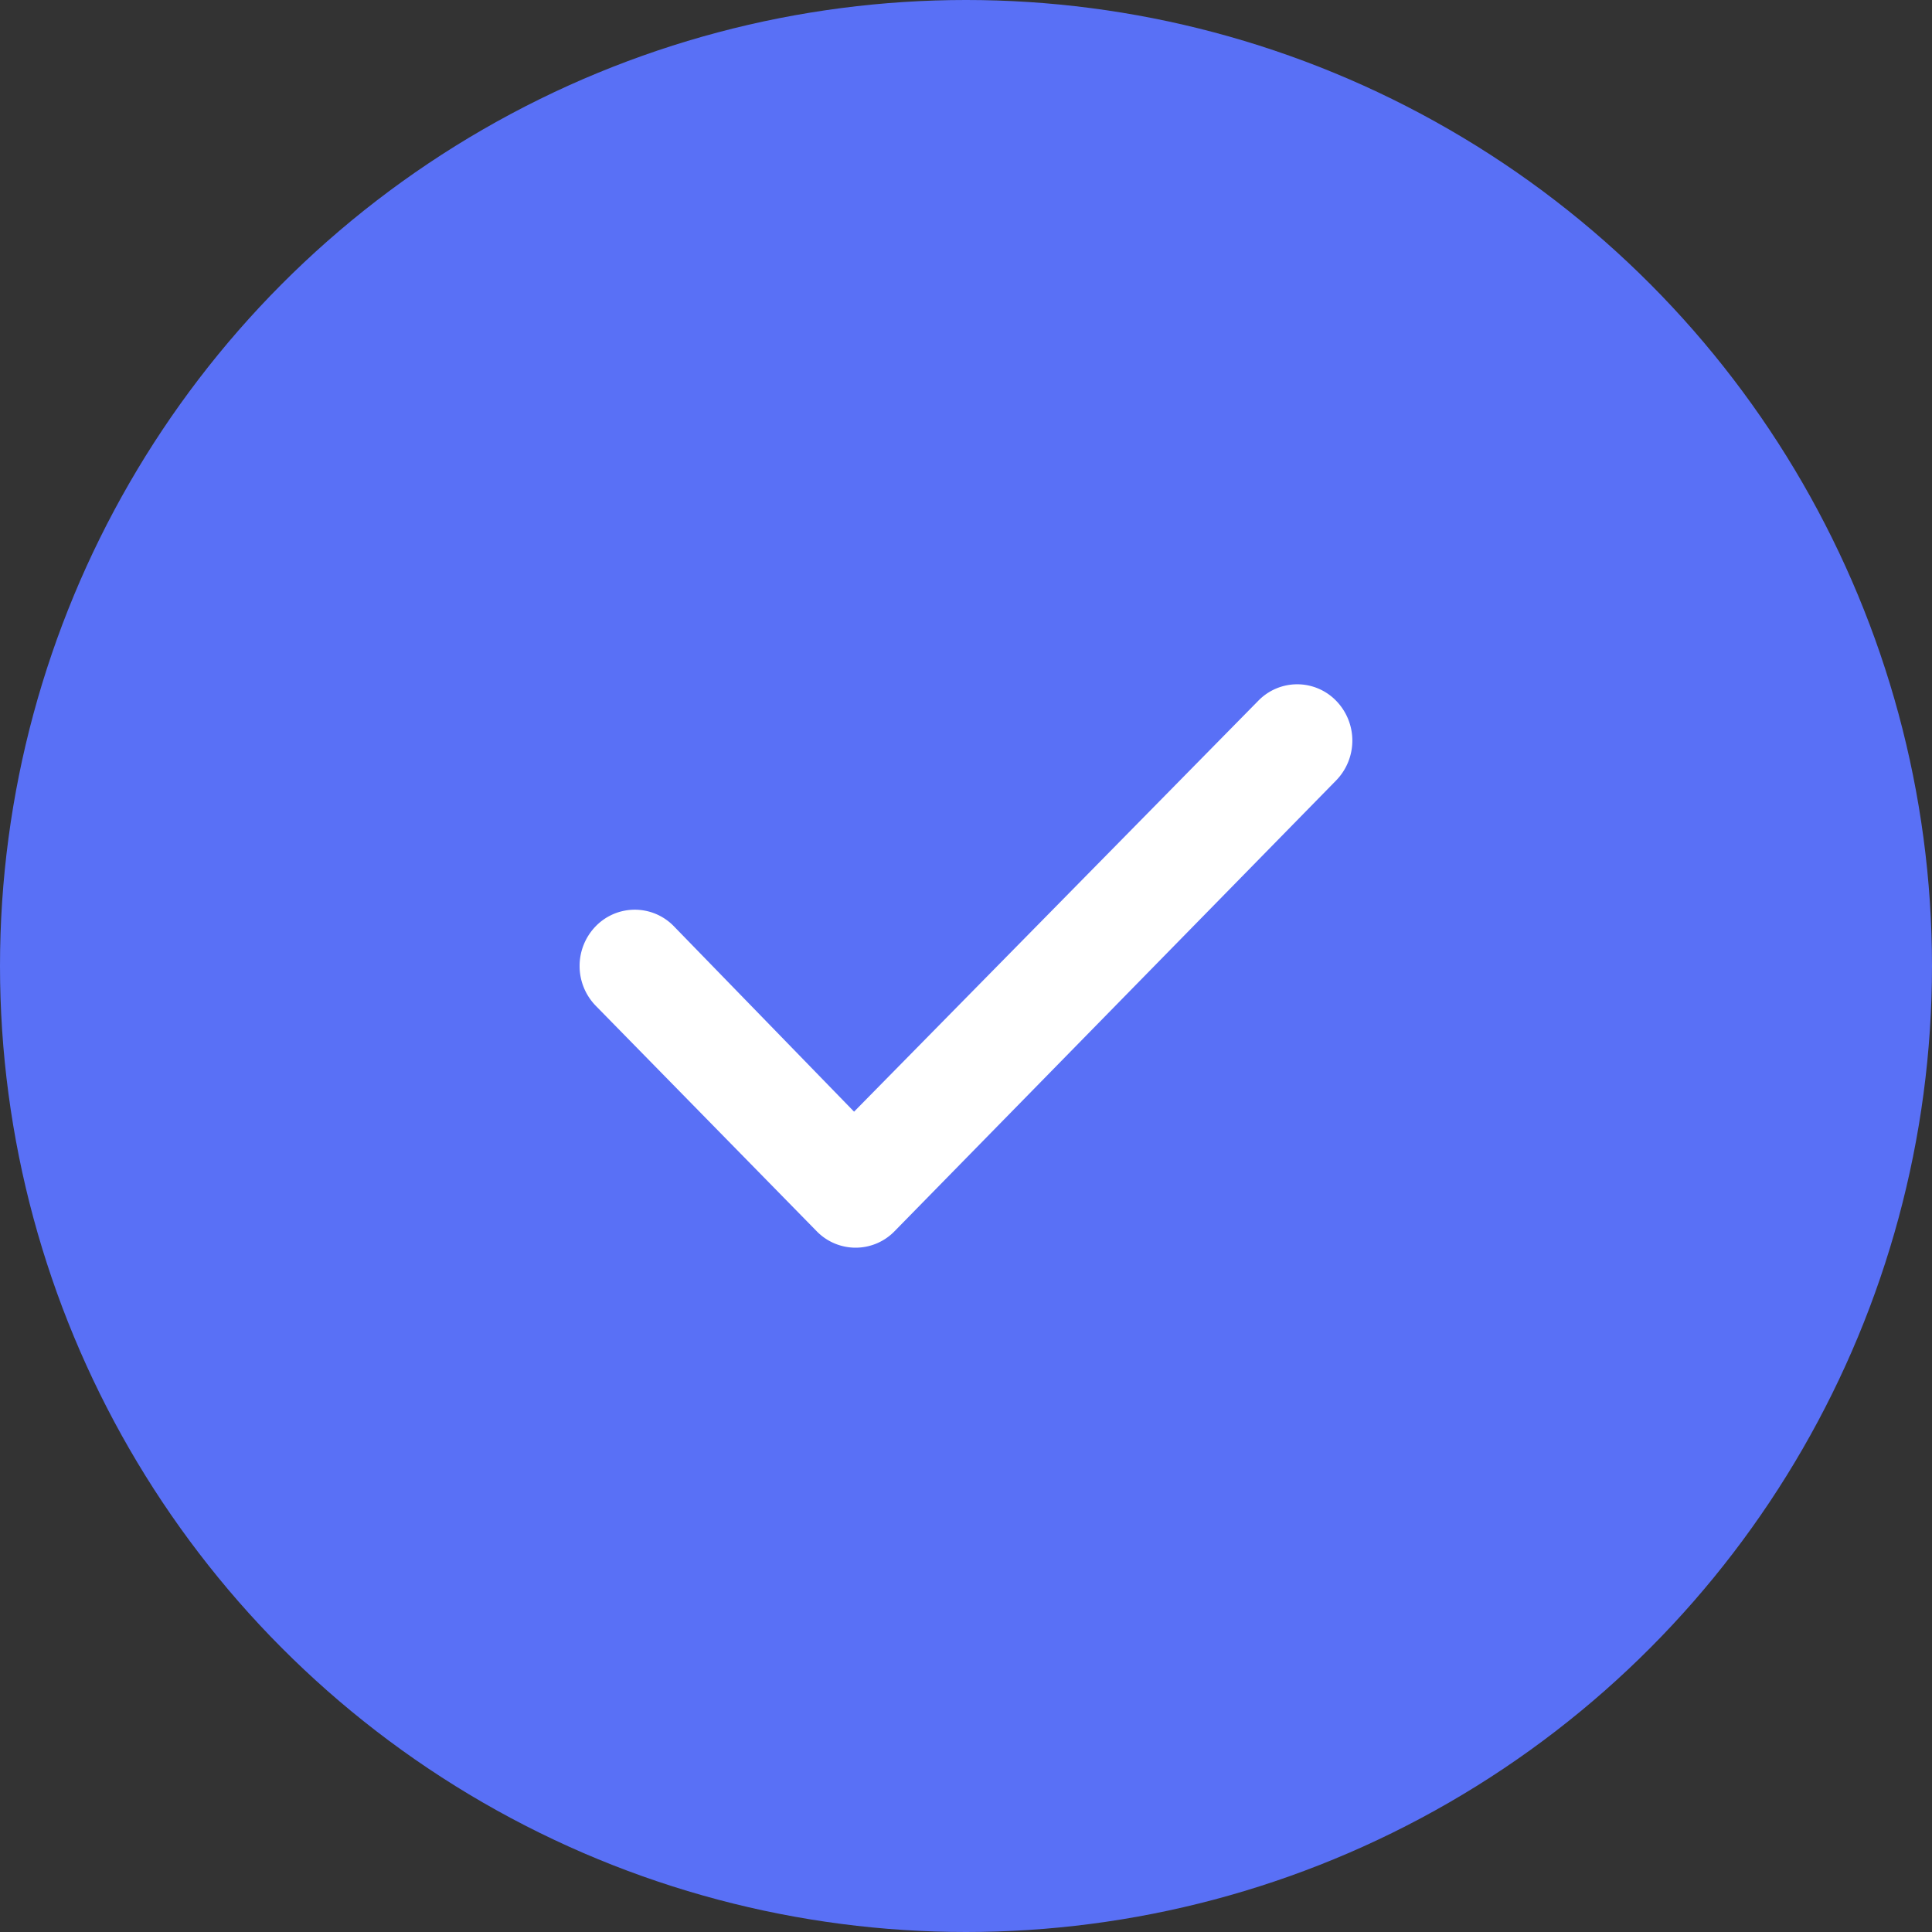 <svg width="30" height="30" fill="none" xmlns="http://www.w3.org/2000/svg"><rect width="100%" height="100%" fill="#333333" stroke="none"/><circle cx="15" cy="15" r="15" fill="#5970F6"/><g clip-path="url(#clip0_939_1601)"><path d="M20.748 10.882a.886.886 0 010 1.236l-6.857 7a.843.843 0 01-1.21 0l-3.43-3.5a.886.886 0 010-1.236.845.845 0 011.212 0l2.799 2.88 6.276-6.38a.842.842 0 011.21 0z" fill="#fff"/></g><defs><clipPath id="clip0_939_1601"><path fill="#fff" transform="translate(9 8)" d="M0 0h12v14H0z"/></clipPath></defs></svg>